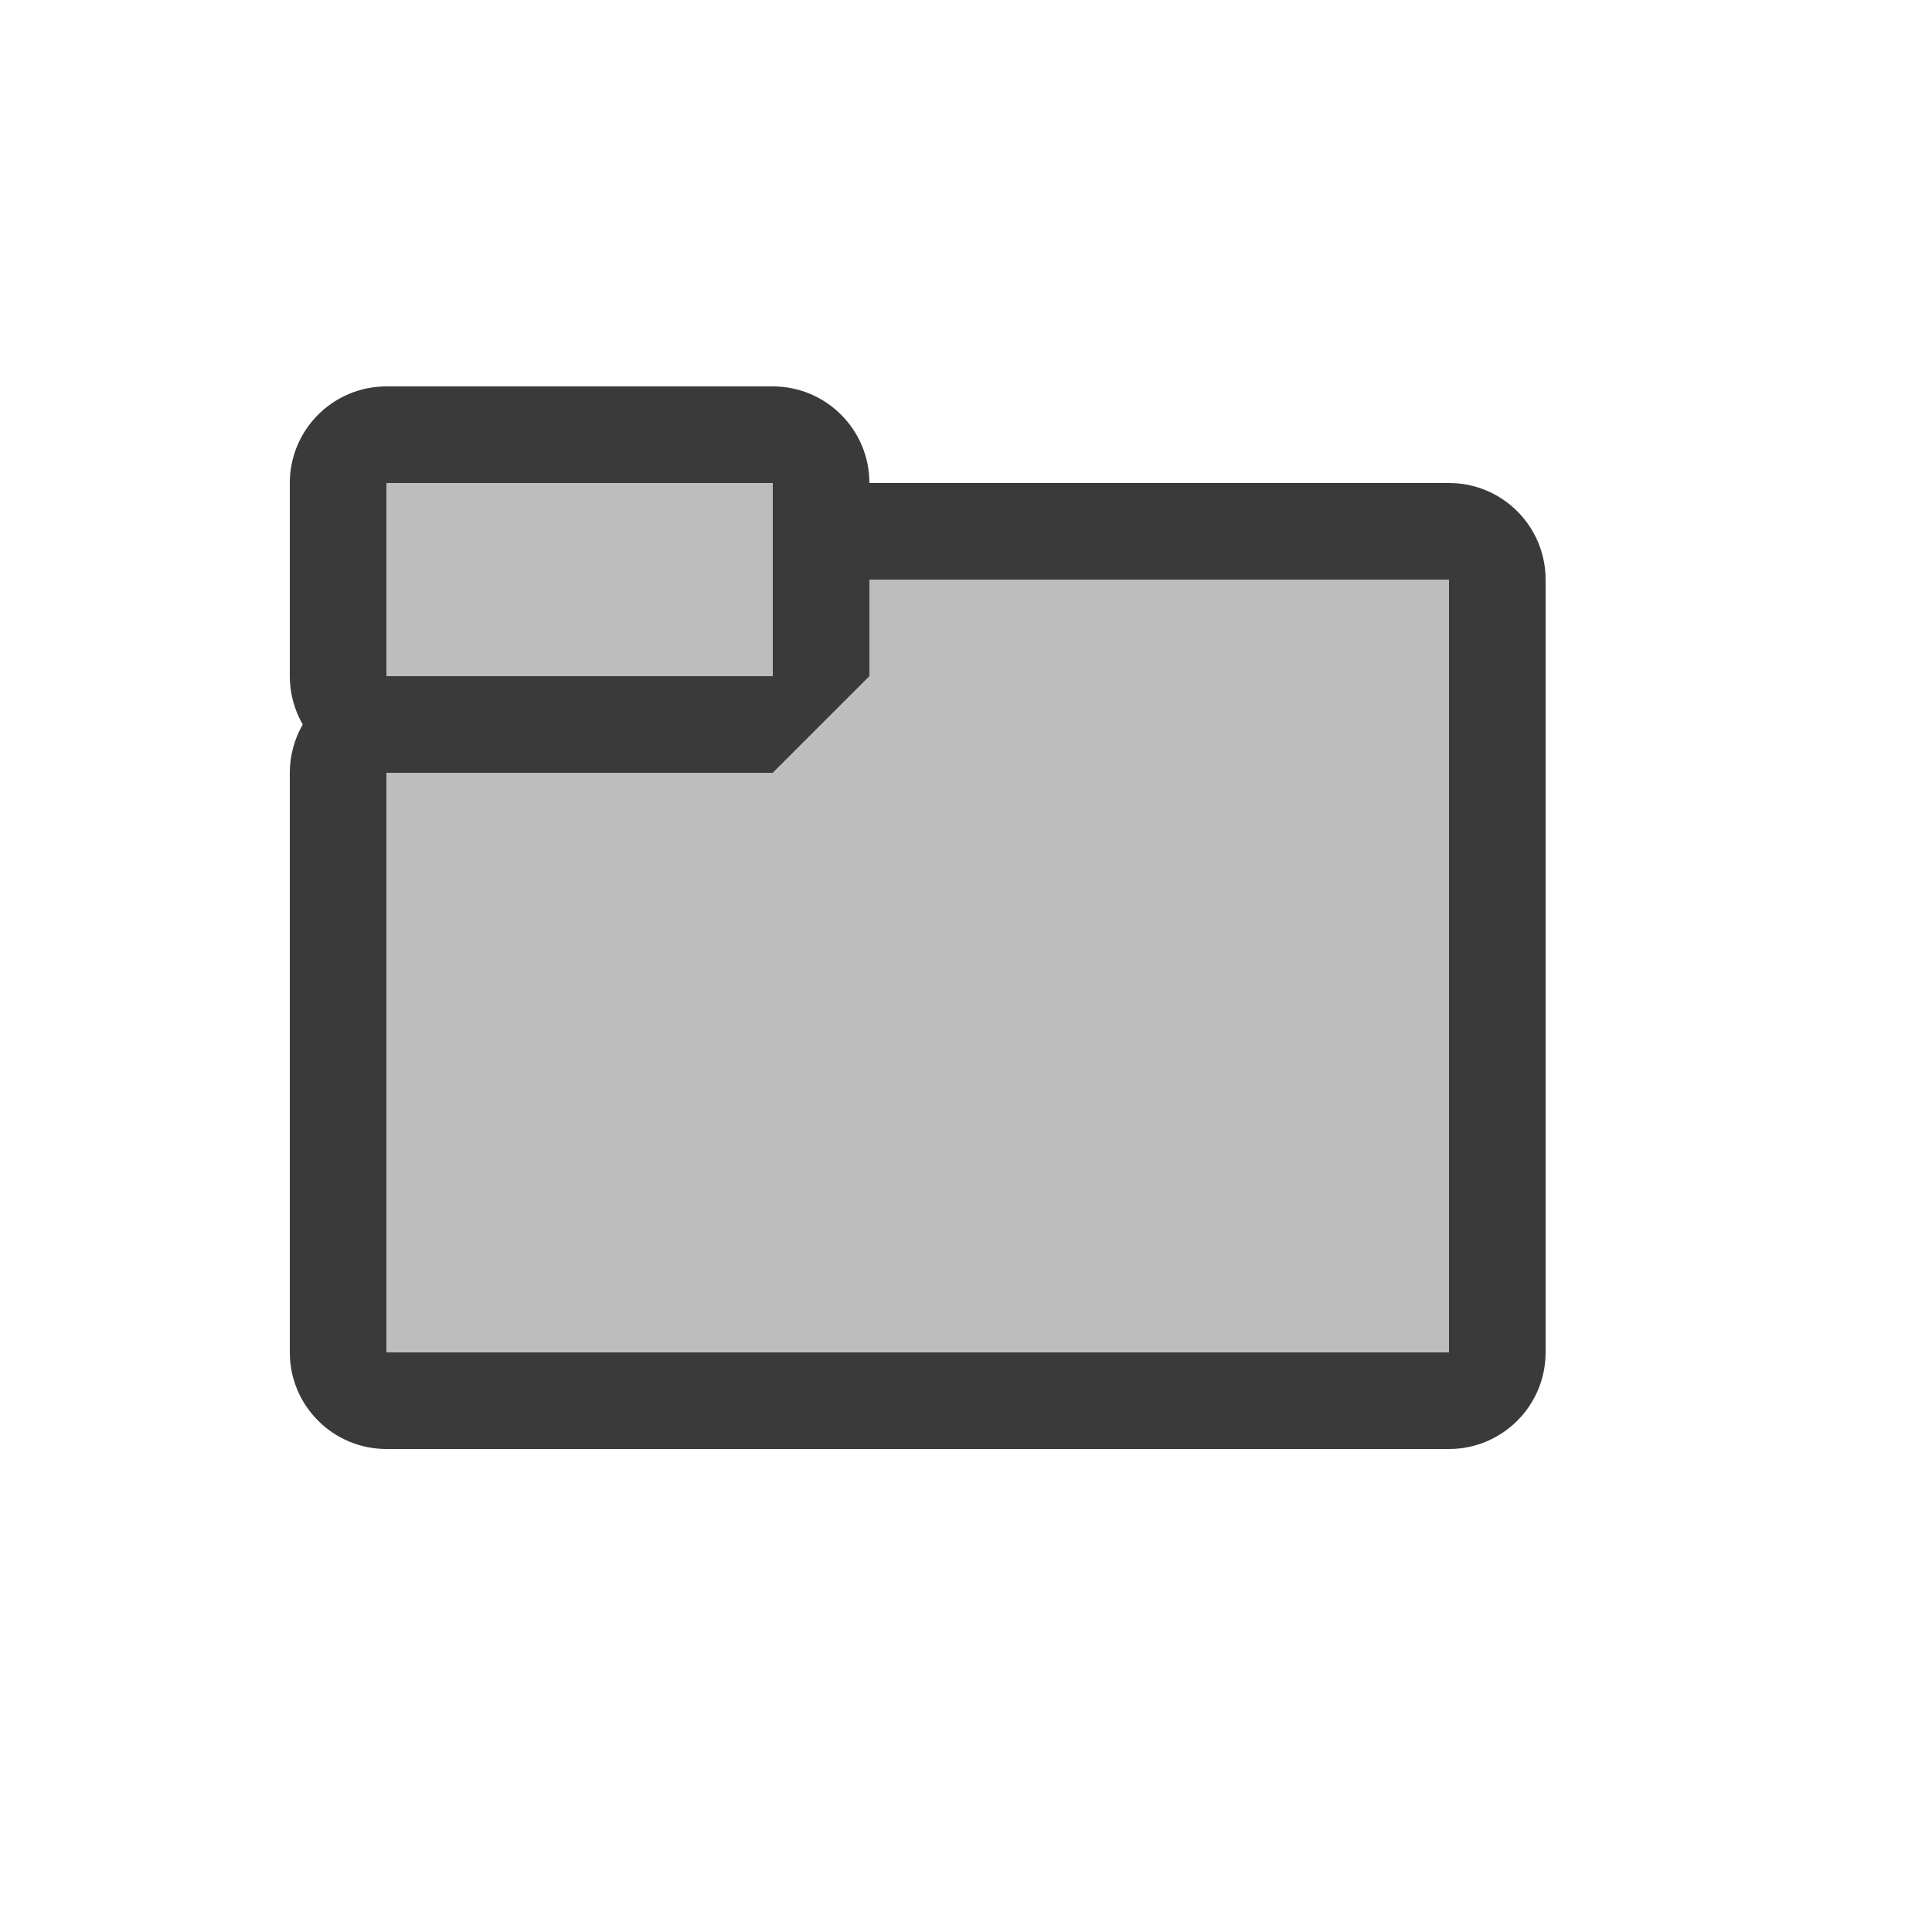<?xml version="1.0" encoding="UTF-8" standalone="no"?>
<!DOCTYPE svg PUBLIC "-//W3C//DTD SVG 1.1//EN" "http://www.w3.org/Graphics/SVG/1.1/DTD/svg11.dtd">
<svg width="100%" height="100%" viewBox="0 0 20 20" version="1.1" xmlns="http://www.w3.org/2000/svg" xmlns:xlink="http://www.w3.org/1999/xlink" xml:space="preserve" xmlns:serif="http://www.serif.com/" style="fill-rule:evenodd;clip-rule:evenodd;stroke-linejoin:round;stroke-miterlimit:2;">
    <g transform="matrix(1,0,0,1,-156,-4)">
        <g id="General_Browse_Normal" transform="matrix(1,0,0,1,108,2.70894e-13)">
            <g id="Transparent-BG" serif:id="Transparent BG" transform="matrix(1,0,0,1,48,4)">
                <rect x="0" y="0" width="20" height="20" style="fill:white;fill-opacity:0;"/>
            </g>
            <g transform="matrix(1,0,0,1,-396,-130)">
                <path d="M453,140L459,140L459,148L448,148L448,142L452,142L453,141L453,140ZM452,139L452,141L448,141L448,139L452,139Z" style="fill:rgb(189,189,189);"/>
                <path d="M447.134,141.5C447.049,141.647 447,141.818 447,142L447,148C447,148.552 447.448,149 448,149L459,149C459.552,149 460,148.552 460,148L460,140C460,139.448 459.552,139 459,139L453,139C453,138.448 452.552,138 452,138L448,138C447.448,138 447,138.448 447,139L447,141C447,141.182 447.049,141.353 447.134,141.5ZM453,140L459,140L459,148L448,148L448,142L452,142L453,141L453,140ZM452,139L452,141L448,141L448,139L452,139Z" style="fill:rgb(58,58,58);"/>
            </g>
        </g>
    </g>
</svg>
